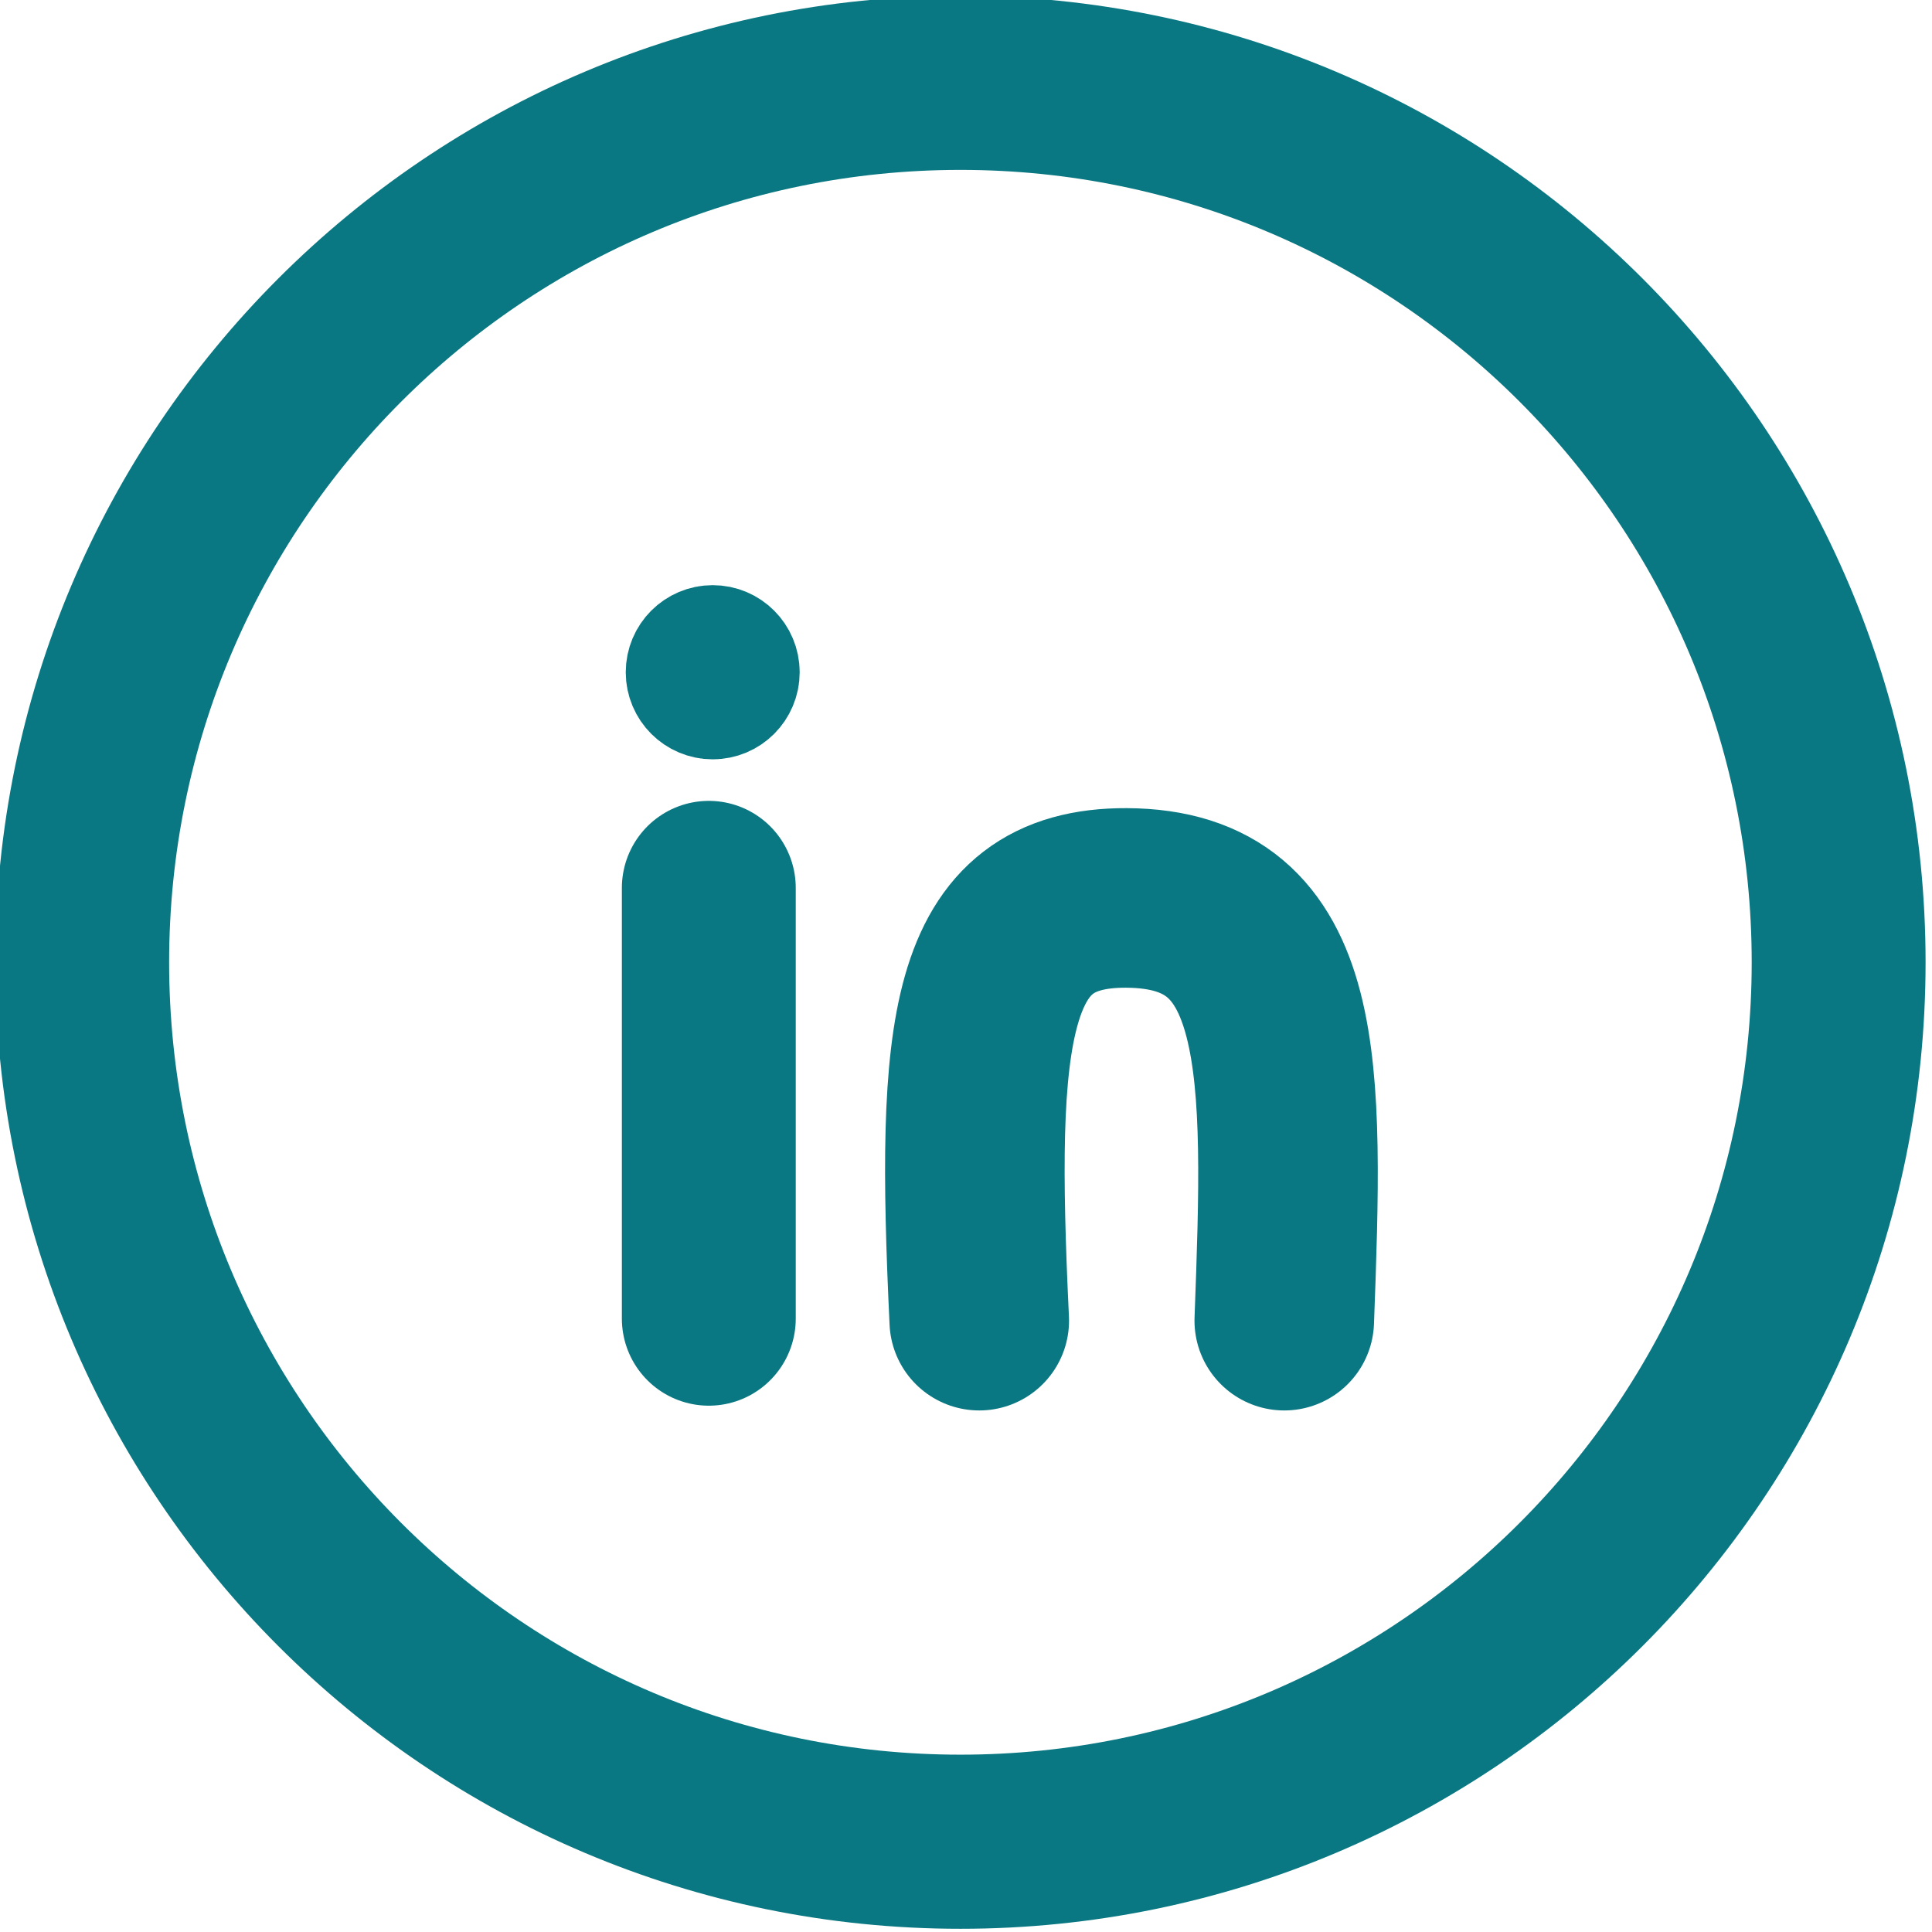 <?xml version="1.0" encoding="UTF-8" standalone="no"?>
<!-- Created with Inkscape (http://www.inkscape.org/) -->

<svg
   xmlns:dc="http://purl.org/dc/elements/1.1/"
   xmlns:cc="http://creativecommons.org/ns#"
   xmlns:rdf="http://www.w3.org/1999/02/22-rdf-syntax-ns#"
   xmlns:svg="http://www.w3.org/2000/svg"
   xmlns="http://www.w3.org/2000/svg"
   xmlns:sodipodi="http://sodipodi.sourceforge.net/DTD/sodipodi-0.dtd"
   xmlns:inkscape="http://www.inkscape.org/namespaces/inkscape"
   width="64px"
   height="64px"
   id="svg4270"
   version="1.1"
   inkscape:version="0.48.5 r10040"
   sodipodi:docname="linkedinbleu.svg">
  <defs
     id="defs4272" />
  <sodipodi:namedview
     id="base"
     pagecolor="#ffffff"
     bordercolor="#666666"
     borderopacity="1.0"
     inkscape:pageopacity="0.0"
     inkscape:pageshadow="2"
     inkscape:zoom="22"
     inkscape:cx="29.693481"
     inkscape:cy="36.150645"
     inkscape:current-layer="layer1"
     showgrid="true"
     inkscape:document-units="px"
     inkscape:grid-bbox="true"
     inkscape:window-width="878"
     inkscape:window-height="638"
     inkscape:window-x="151"
     inkscape:window-y="75"
     inkscape:window-maximized="0" />
  <g
     id="layer1"
     inkscape:label="Layer 1"
     inkscape:groupmode="layer">
    <g
       transform="matrix(1.44,0,0,1.442,-470.591,-582.542)"
       style="display:inline"
       id="g3986">
      <path
         transform="translate(-5.418,-7.303)"
         d="m 374.514,433.391 c 0,11.158 -9.045,20.203 -20.203,20.203 -11.158,0 -20.203,-9.045 -20.203,-20.203 0,-11.158 9.045,-20.203 20.203,-20.203 11.158,0 20.203,9.045 20.203,20.203 z"
         sodipodi:ry="20.203051"
         sodipodi:rx="20.203051"
         sodipodi:cy="433.3912"
         sodipodi:cx="354.311"
         id="path3968"
         style="fill:none;stroke:#0a7882;stroke-width:4;stroke-linecap:round;stroke-linejoin:round;stroke-miterlimit:4;stroke-opacity:1;stroke-dasharray:none"
         sodipodi:type="arc" />
    </g>
    <g
       transform="matrix(1.44,0,0,1.442,-470.591,-582.542)"
       style="display:inline"
       id="g4215">
      <path
         inkscape:transform-center-y="1.0600707"
         inkscape:transform-center-x="-0.70671378"
         transform="matrix(0.68,0,0,0.68,110.441,133.925)"
         d="m 343.227,419.853 c 0,0.52 -0.422,0.942 -0.942,0.942 -0.52,0 -0.942,-0.422 -0.942,-0.942 0,-0.52 0.422,-0.942 0.942,-0.942 0.52,0 0.942,0.422 0.942,0.942 z"
         sodipodi:ry="0.94228506"
         sodipodi:rx="0.94228506"
         sodipodi:cy="419.85336"
         sodipodi:cx="342.28503"
         id="path4186"
         style="fill:none;stroke:#0a7882;stroke-width:4;stroke-linecap:round;stroke-linejoin:round;stroke-miterlimit:4;stroke-opacity:1;stroke-dasharray:none"
         sodipodi:type="arc" />
      <path
         inkscape:connector-curvature="0"
         id="path4190"
         d="m 343.105,424.38 0,9.894"
         style="fill:none;stroke:#0a7882;stroke-width:4;stroke-linecap:round;stroke-linejoin:miter;stroke-miterlimit:4;stroke-opacity:1;stroke-dasharray:none" />
    </g>
    <path
       style="fill:none;stroke:#0a7882;stroke-width:5.948;stroke-linecap:round;stroke-linejoin:round;stroke-miterlimit:4;stroke-opacity:1;stroke-dasharray:none;display:inline"
       d="m 32.439,43.749 c -0.457,-9.646 -0.094,-14.027 4.877,-14.004 5.703,0.027 5.539,5.609 5.227,14.004"
       id="path4213"
       inkscape:connector-curvature="0"
       sodipodi:nodetypes="csc" />
    <rect
       style="fill:#0a7882;fill-opacity:1;stroke:#0a7882;stroke-opacity:1"
       id="rect2994"
       width="2.818"
       height="2.409"
       x="22.545"
       y="21.136" />
  </g>
</svg>

